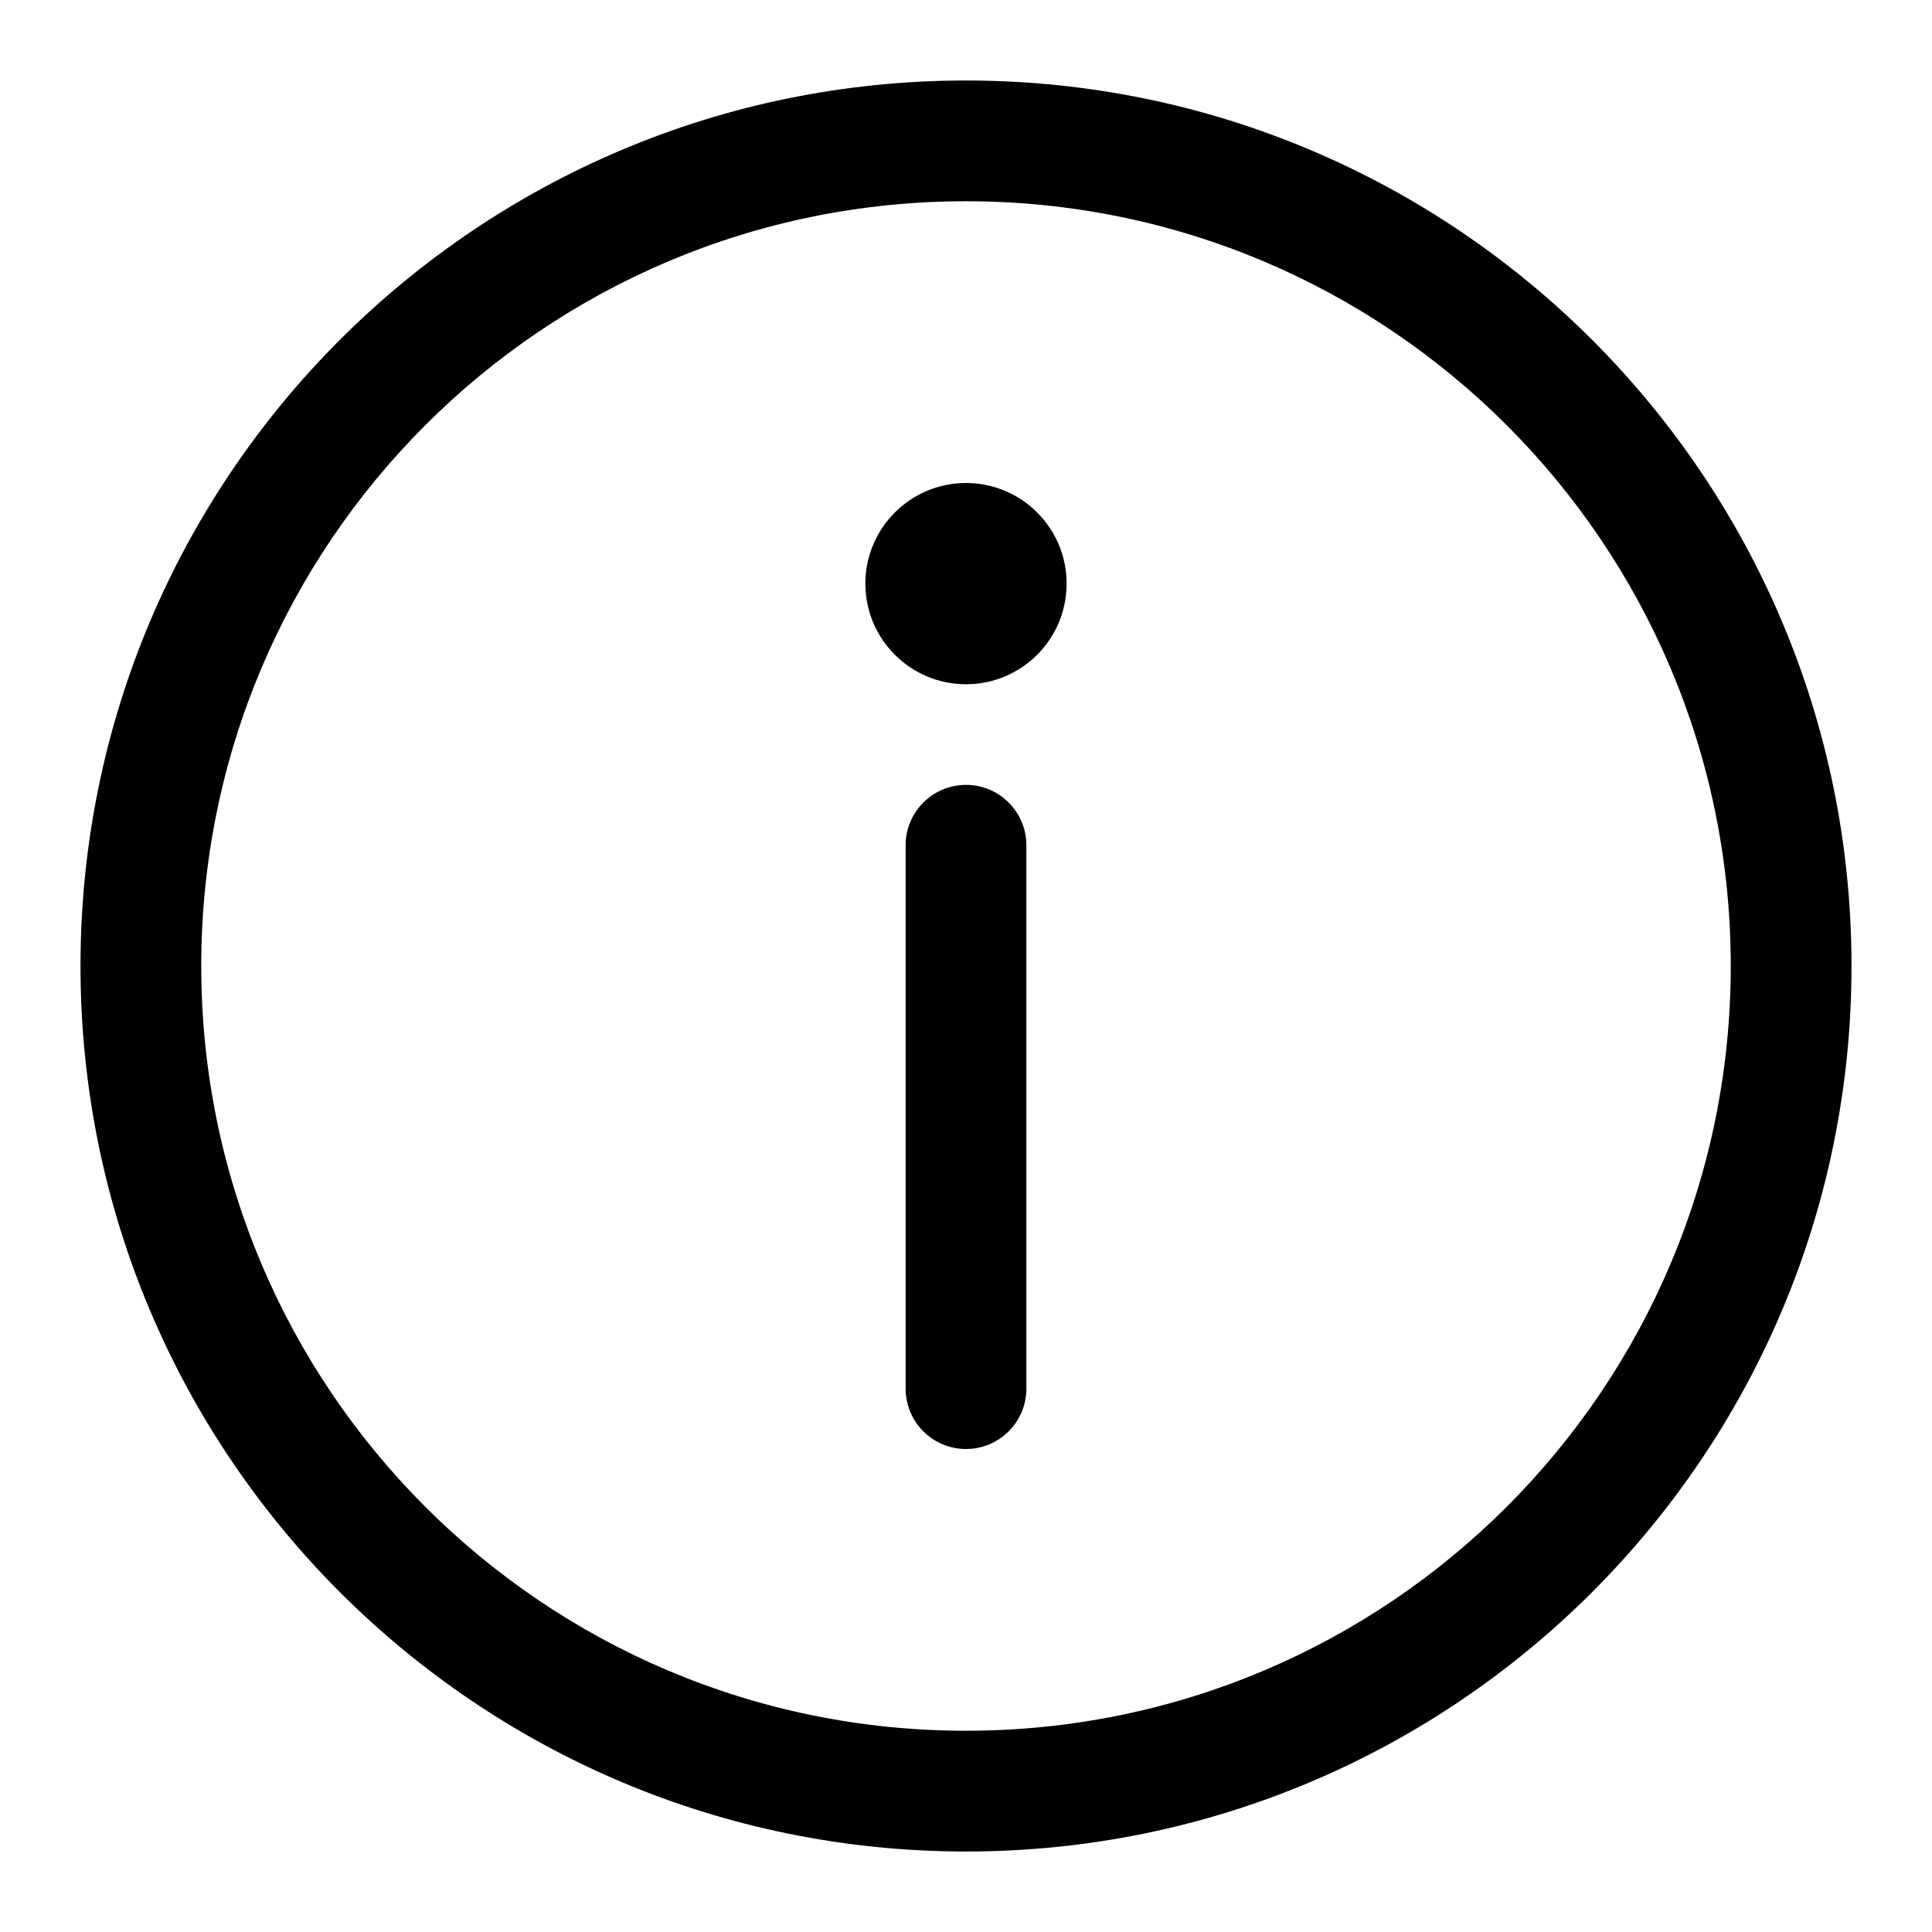 <?xml version="1.0" encoding="UTF-8"?>
<svg width="384px" height="384px" viewBox="0 0 384 384" version="1.1" xmlns="http://www.w3.org/2000/svg" xmlns:xlink="http://www.w3.org/1999/xlink">
    <!-- Generator: Sketch 61 (89581) - https://sketch.com -->
    <title>xxxhdpi/ic_about</title>
    <desc>Created with Sketch.</desc>
    <defs>
        <path d="M176,0 C273.202,0 352,78.798 352,176 C352,273.202 273.202,352 176,352 C78.798,352 0,273.202 0,176 C0,78.798 78.798,0 176,0 Z M176,24 C92.053,24 24,92.053 24,176 C24,259.947 92.053,328 176,328 C259.947,328 328,259.947 328,176 C328,92.053 259.947,24 176,24 Z M176,140 C182.627,140 188,145.373 188,152 L188,260 C188,266.627 182.627,272 176,272 C169.373,272 164,266.627 164,260 L164,152 C164,145.373 169.373,140 176,140 Z M176,80 C187.045,80 196,88.955 196,100 C196,111.045 187.045,120 176,120 C164.955,120 156,111.045 156,100 C156,88.955 164.955,80 176,80 Z" id="path-1"/>
    </defs>
    <g id="ic_about" stroke="none" stroke-width="1" fill="none" fill-rule="evenodd">
        <g id="about" transform="translate(16, 16)">
            <mask id="mask-2" fill="white">
                <use xlink:href="#path-1"/>
            </mask>
            <use id="合并形状" fill="#000000" fill-rule="nonzero" opacity="0.5" xlink:href="#path-1"/>
        </g>
    </g>
</svg>